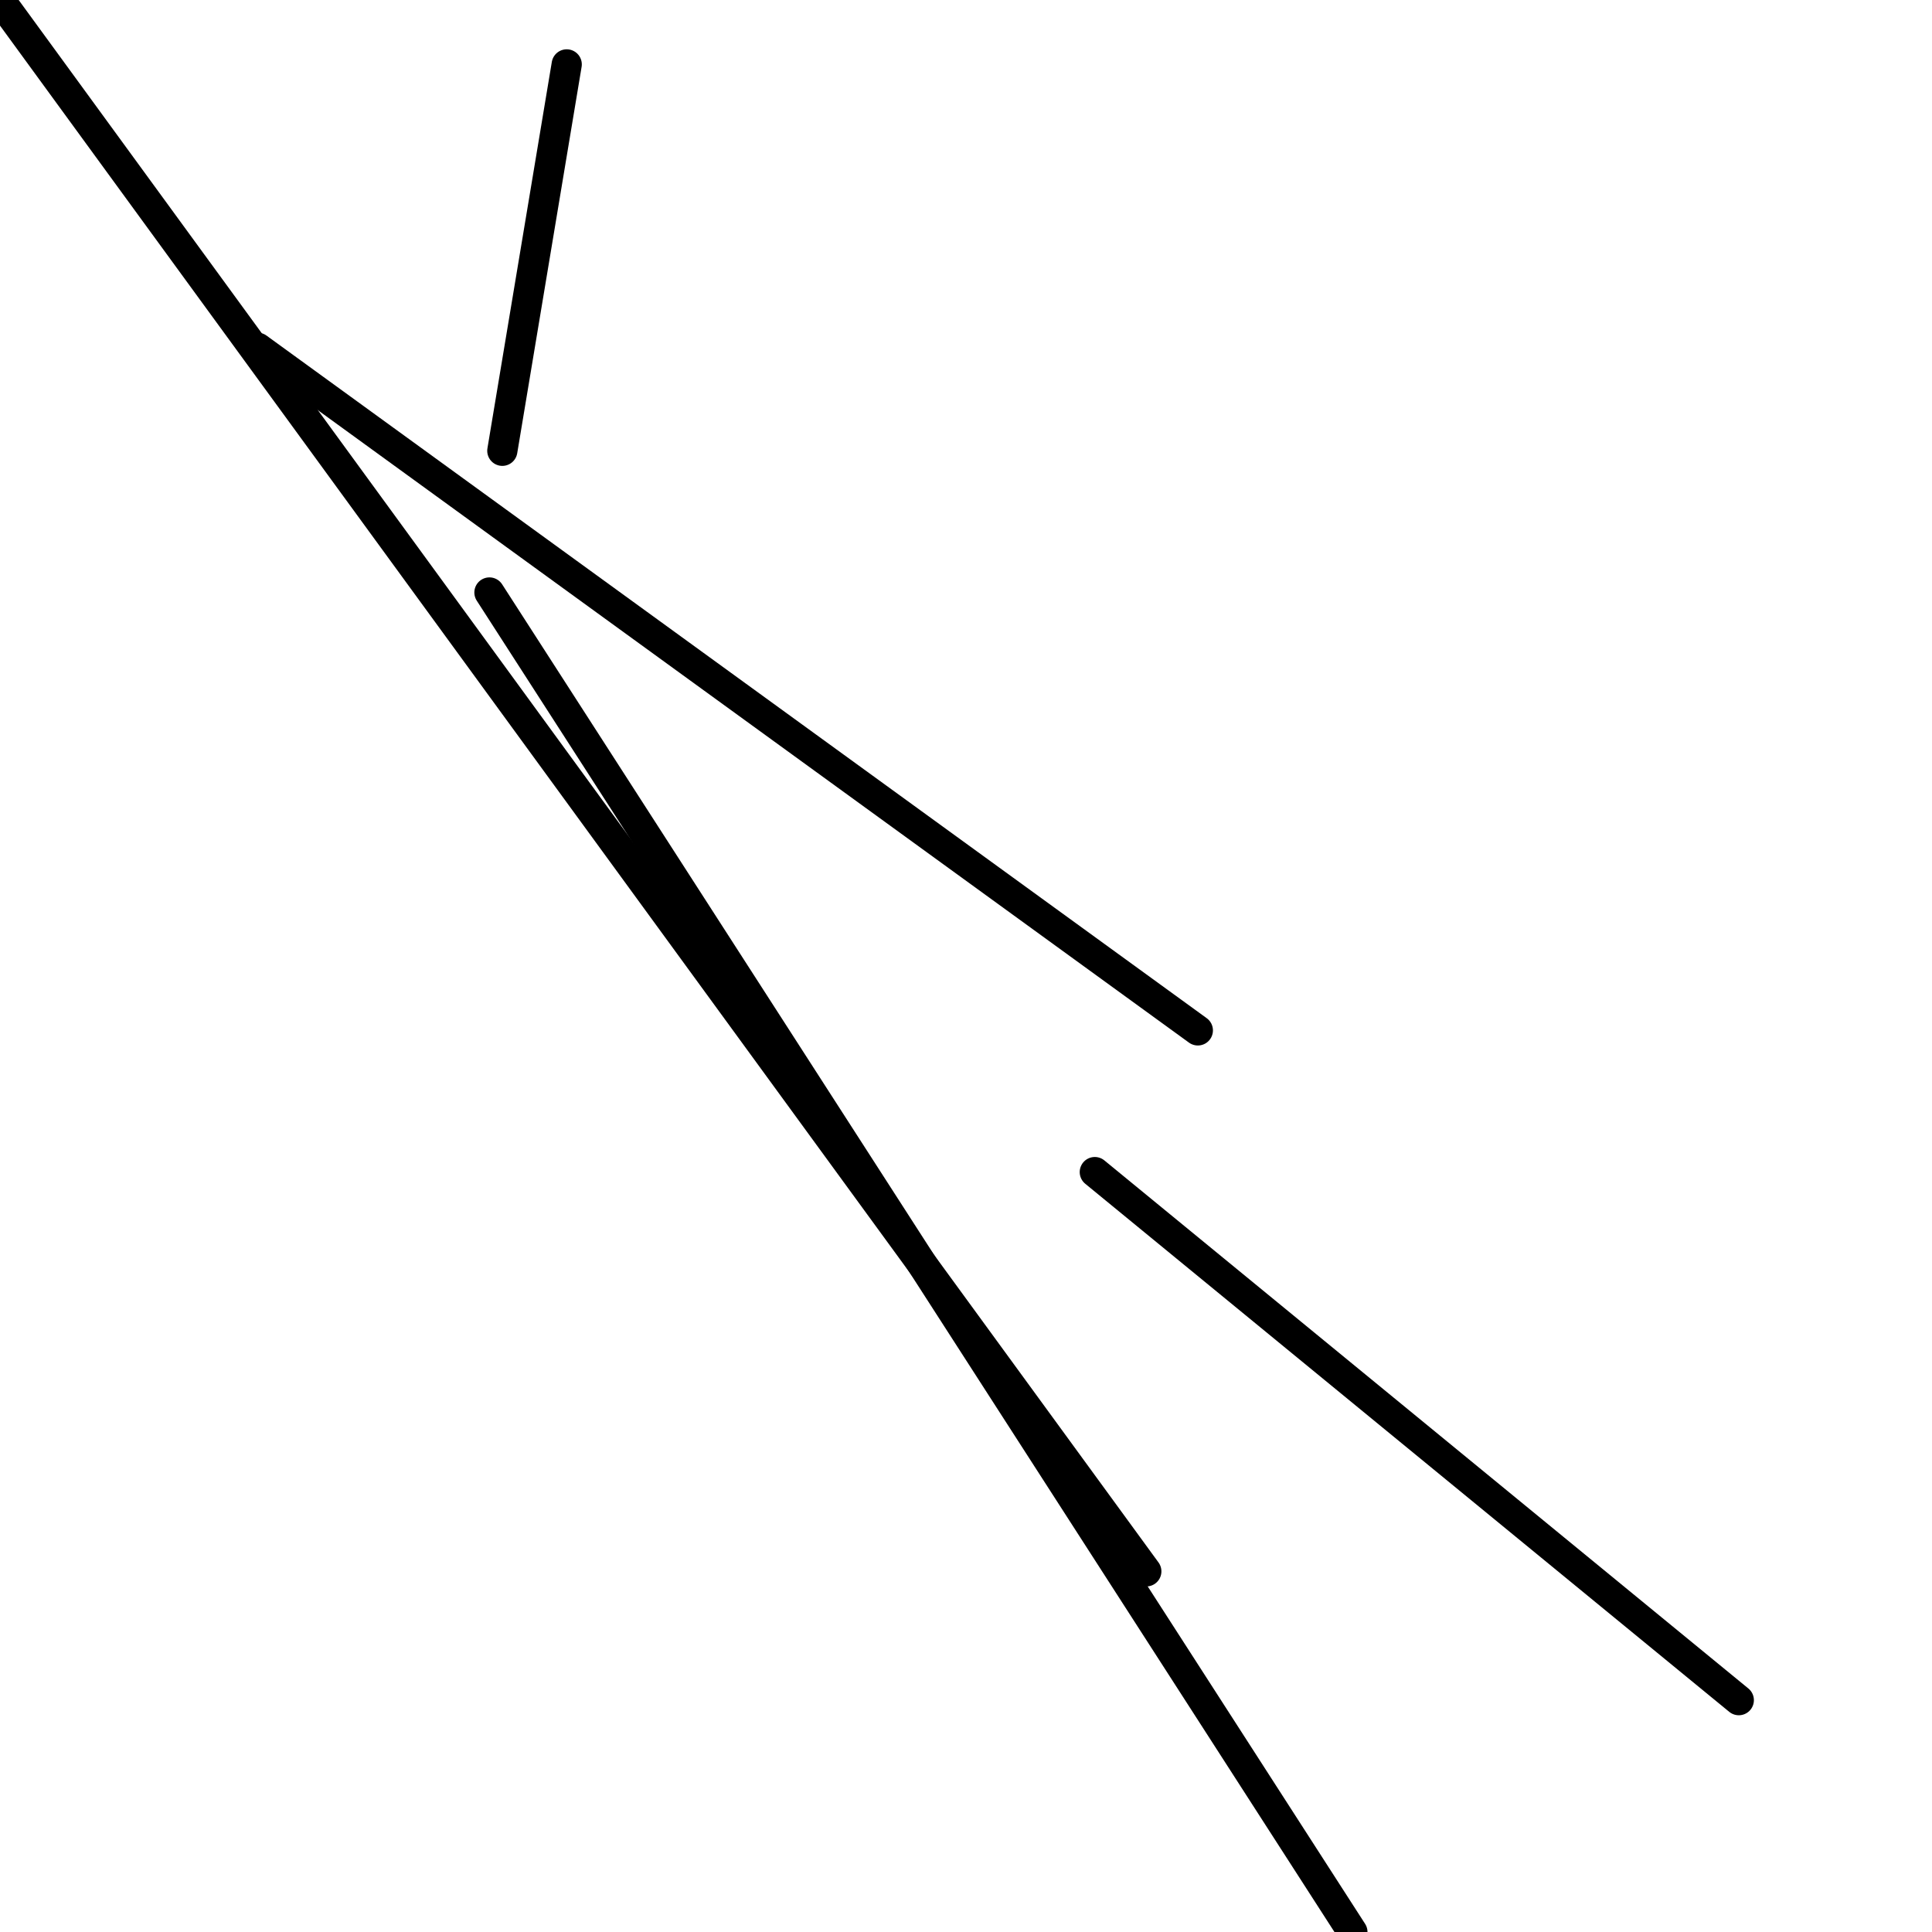 <?xml version="1.0" encoding="utf-8" ?>
<svg baseProfile="full" height="256" version="1.1" width="256" xmlns="http://www.w3.org/2000/svg" xmlns:ev="http://www.w3.org/2001/xml-events" xmlns:xlink="http://www.w3.org/1999/xlink"><defs /><polyline fill="none" points="0.0,0.0 151.893,208.213" stroke="black" stroke-linecap="round" stroke-width="4" /><polyline fill="none" points="75.093,8.533 66.56,59.733" stroke="black" stroke-linecap="round" stroke-width="4" /><polyline fill="none" points="158.72,136.533 34.133,46.08" stroke="black" stroke-linecap="round" stroke-width="4" /><polyline fill="none" points="179.2,256.0 64.853,78.507" stroke="black" stroke-linecap="round" stroke-width="4" /><polyline fill="none" points="230.4,225.28 145.067,155.307" stroke="black" stroke-linecap="round" stroke-width="4" /></svg>
